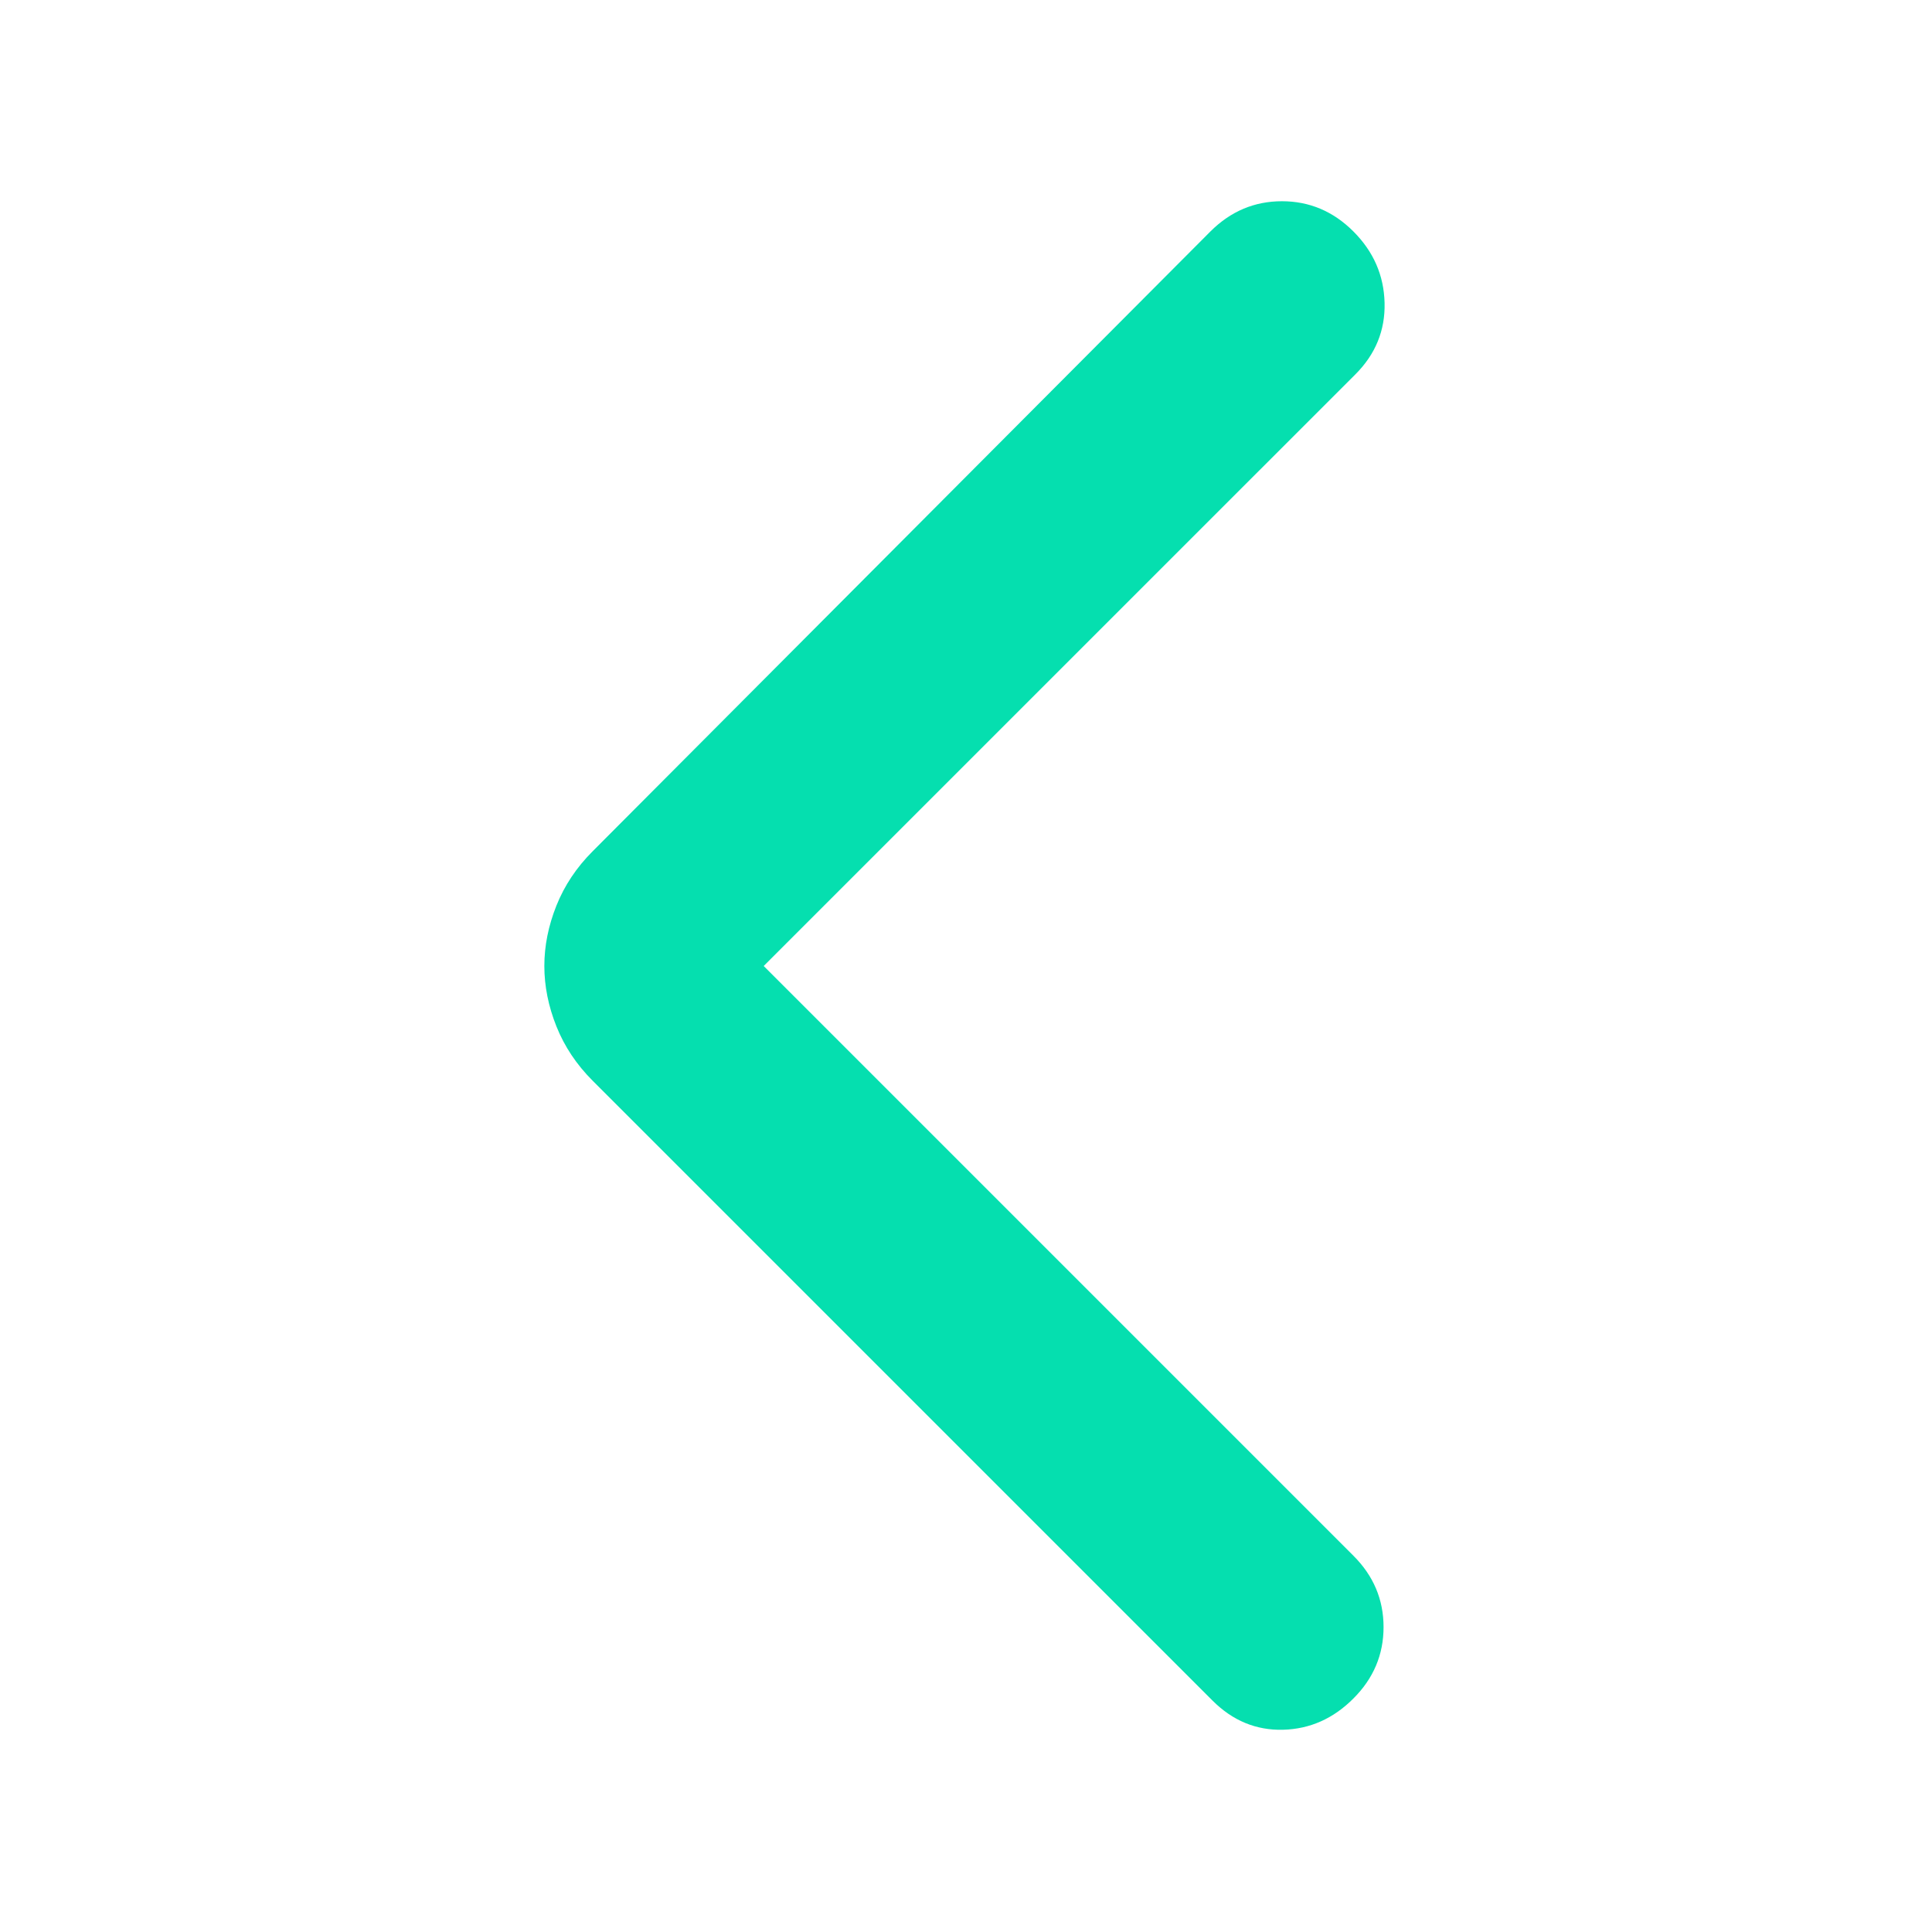 <svg width="32" height="32" viewBox="0 0 32 32" fill="none" xmlns="http://www.w3.org/2000/svg">
<path d="M12.649 16L22.45 6.2C22.783 5.867 22.944 5.472 22.933 5.017C22.922 4.561 22.75 4.167 22.416 3.833C22.083 3.5 21.688 3.333 21.233 3.333C20.777 3.333 20.383 3.5 20.049 3.833L9.816 14.1C9.549 14.367 9.349 14.667 9.216 15C9.083 15.333 9.016 15.667 9.016 16C9.016 16.333 9.083 16.667 9.216 17C9.349 17.333 9.549 17.633 9.816 17.9L20.083 28.167C20.416 28.5 20.805 28.661 21.25 28.65C21.694 28.639 22.083 28.467 22.416 28.133C22.75 27.8 22.916 27.405 22.916 26.95C22.916 26.494 22.75 26.1 22.416 25.767L12.649 16Z" fill="#05DFAF"/>
</svg>
